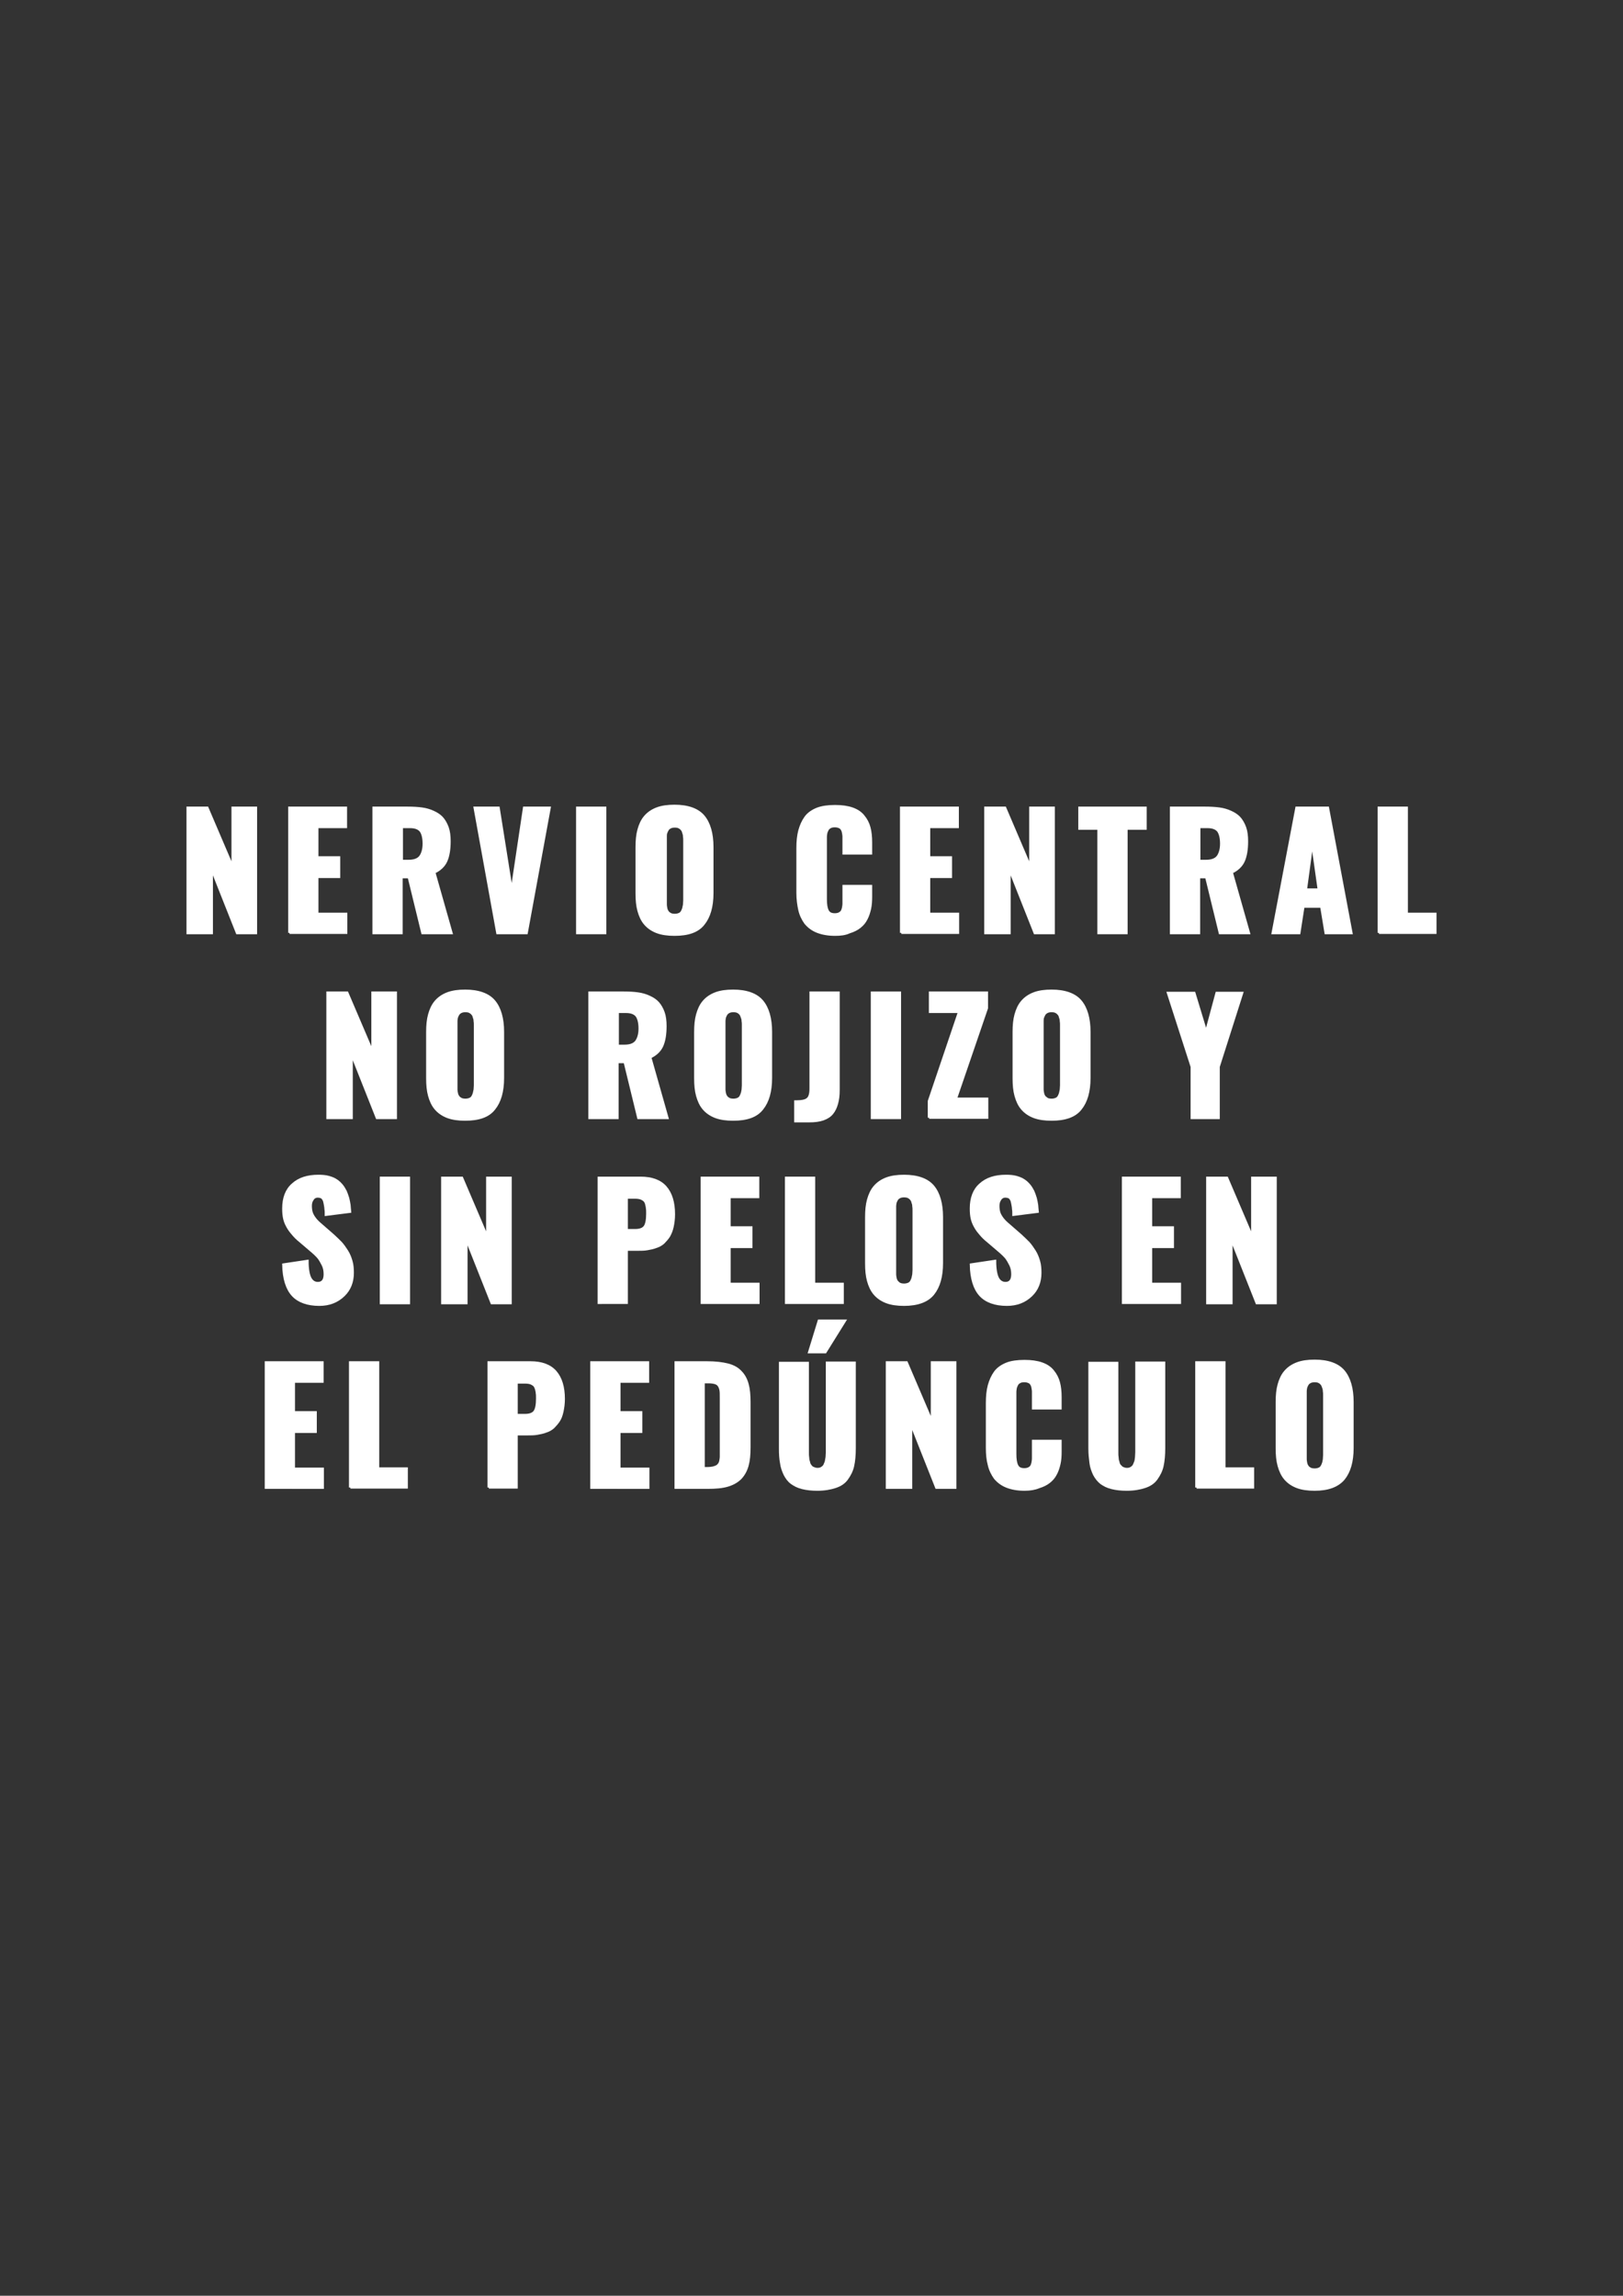 <?xml version="1.0" encoding="utf-8"?>
<!-- Generator: Adobe Illustrator 18.0.0, SVG Export Plug-In . SVG Version: 6.00 Build 0)  -->
<!DOCTYPE svg PUBLIC "-//W3C//DTD SVG 1.1//EN" "http://www.w3.org/Graphics/SVG/1.1/DTD/svg11.dtd">
<svg version="1.1" id="Capa_1" xmlns:x="http://ns.adobe.com/Extensibility/1.0/" xmlns:i="http://ns.adobe.com/AdobeIllustrator/10.0/" xmlns:graph="http://ns.adobe.com/Graphs/1.0/"
	 xmlns="http://www.w3.org/2000/svg" xmlns:xlink="http://www.w3.org/1999/xlink" xmlns:a="http://ns.adobe.com/AdobeSVGViewerExtensions/3.0/"
	 x="0px" y="0px" viewBox="0 0 595.3 841.9" enable-background="new 0 0 595.3 841.9" xml:space="preserve">
<rect x="0" y="0" width="595.3" height="841.9" fill="#333333" stroke="none"/>
<g>
	<path fill="#FFFFFF" stroke="#FFFFFF" stroke-miterlimit="10" d="M68.9,342.1v-45.8H76l9.4,22v-22h8.4v45.8H87l-9.4-23.7v23.7H68.9
		z"/>
	<path fill="#FFFFFF" stroke="#FFFFFF" stroke-miterlimit="10" d="M106.2,342.1v-45.8h20.6v6.9h-10.5v11.3h8v7h-8v13.7h10.6v6.8
		H106.2z"/>
	<path fill="#FFFFFF" stroke="#FFFFFF" stroke-miterlimit="10" d="M137.1,342.1v-45.8h12.5c1.9,0,3.6,0.1,5.1,0.3
		c1.5,0.2,2.9,0.6,4.2,1.2c1.3,0.6,2.4,1.3,3.2,2.2c0.8,0.9,1.5,2.1,2,3.5c0.5,1.4,0.7,3.1,0.7,5c0,3-0.4,5.4-1.2,7.2
		c-0.8,1.8-2.3,3.2-4.4,4.2l6.3,22.2H155l-5-20.5h-2.8v20.5H137.1z M147.2,315.8h2.6c2.1,0,3.5-0.5,4.4-1.6c0.8-1.1,1.3-2.7,1.3-4.8
		c0-2.1-0.4-3.7-1.1-4.7c-0.8-1-2.1-1.5-4-1.5h-3.1V315.8z"/>
	<path fill="#FFFFFF" stroke="#FFFFFF" stroke-miterlimit="10" d="M182.5,342.1l-8.3-45.8h8.6l4.9,30.8l4.6-30.8h9.2l-8.4,45.8
		H182.5z"/>
	<path fill="#FFFFFF" stroke="#FFFFFF" stroke-miterlimit="10" d="M211.8,342.1v-45.8h10.1v45.8H211.8z"/>
	<path fill="#FFFFFF" stroke="#FFFFFF" stroke-miterlimit="10" d="M247.4,342.7c-2.5,0-4.7-0.3-6.5-1c-1.8-0.7-3.2-1.7-4.3-3
		c-1.1-1.3-1.8-2.9-2.3-4.7s-0.7-3.9-0.7-6.4v-16.9c0-2.5,0.2-4.6,0.7-6.4c0.5-1.8,1.2-3.4,2.3-4.7c1.1-1.3,2.5-2.3,4.3-3
		c1.8-0.7,4-1,6.5-1c4.9,0,8.5,1.3,10.6,3.8c2.1,2.5,3.2,6.3,3.2,11.2v16.9c0,5-1.1,8.7-3.2,11.3
		C255.9,341.5,252.4,342.7,247.4,342.7z M245.9,335.3c0.4,0.2,1,0.3,1.6,0.3c0.6,0,1.1-0.1,1.6-0.3s0.8-0.5,1-0.8
		c0.2-0.3,0.4-0.7,0.6-1.3c0.1-0.5,0.2-1,0.3-1.4c0-0.5,0.1-1,0.1-1.6v-21.9c0-0.6,0-1.1-0.1-1.6c0-0.5-0.1-0.9-0.3-1.4
		c-0.1-0.5-0.3-0.9-0.6-1.2c-0.2-0.3-0.6-0.6-1-0.8c-0.4-0.2-1-0.3-1.6-0.3c-0.6,0-1.1,0.1-1.6,0.3c-0.4,0.2-0.8,0.5-1,0.8
		c-0.2,0.3-0.4,0.7-0.6,1.2s-0.2,1-0.2,1.4c0,0.4,0,1,0,1.6v21.9c0,0.6,0,1.2,0,1.6c0,0.4,0.1,0.9,0.2,1.4c0.1,0.5,0.3,0.9,0.6,1.3
		C245.1,334.8,245.4,335,245.9,335.3z"/>
	<path fill="#FFFFFF" stroke="#FFFFFF" stroke-miterlimit="10" d="M306.3,342.7c-2.6,0-4.7-0.4-6.5-1.1s-3.2-1.8-4.3-3.1
		c-1-1.4-1.8-3-2.2-4.8s-0.7-3.9-0.7-6.3v-16.3c0-2.5,0.2-4.6,0.7-6.5c0.5-1.8,1.2-3.4,2.2-4.8c1-1.4,2.5-2.4,4.2-3.1
		c1.8-0.7,4-1,6.6-1c2.5,0,4.6,0.3,6.3,0.9c1.7,0.6,3.1,1.5,4.1,2.8c1,1.2,1.7,2.6,2.1,4.1s0.6,3.3,0.6,5.4v4h-9.9v-4.6
		c0-0.7,0-1.3,0-1.6c0-0.4-0.1-0.8-0.2-1.4c-0.1-0.6-0.3-1-0.5-1.3c-0.2-0.3-0.5-0.6-1-0.8s-1-0.3-1.6-0.3c-0.6,0-1.2,0.1-1.6,0.3
		s-0.8,0.5-1,0.8c-0.2,0.3-0.4,0.8-0.6,1.3c-0.1,0.6-0.2,1.1-0.2,1.5s0,1,0,1.7v21.3c0,1.8,0.2,3.2,0.7,4.2s1.4,1.4,2.7,1.4
		c0.6,0,1.1-0.1,1.6-0.3c0.4-0.2,0.8-0.5,1-0.8s0.4-0.8,0.5-1.3c0.1-0.6,0.2-1.1,0.2-1.5s0-1,0-1.7v-4.8h9.9v3.9
		c0,1.6-0.1,3.1-0.4,4.4c-0.3,1.3-0.7,2.6-1.3,3.7c-0.6,1.2-1.4,2.1-2.4,2.9c-1,0.8-2.2,1.4-3.8,1.9
		C310,342.5,308.3,342.7,306.3,342.7z"/>
	<path fill="#FFFFFF" stroke="#FFFFFF" stroke-miterlimit="10" d="M330.6,342.1v-45.8h20.6v6.9h-10.5v11.3h8v7h-8v13.7h10.6v6.8
		H330.6z"/>
	<path fill="#FFFFFF" stroke="#FFFFFF" stroke-miterlimit="10" d="M361.5,342.1v-45.8h7.1l9.4,22v-22h8.4v45.8h-6.8l-9.4-23.7v23.7
		H361.5z"/>
	<path fill="#FFFFFF" stroke="#FFFFFF" stroke-miterlimit="10" d="M403,342.1v-38.3h-7v-7.5h24.1v7.5h-7v38.3H403z"/>
	<path fill="#FFFFFF" stroke="#FFFFFF" stroke-miterlimit="10" d="M429.6,342.1v-45.8h12.5c1.9,0,3.6,0.1,5.1,0.3s2.9,0.6,4.2,1.2
		c1.3,0.6,2.4,1.3,3.2,2.2c0.8,0.9,1.5,2.1,2,3.5c0.5,1.4,0.7,3.1,0.7,5c0,3-0.4,5.4-1.2,7.2c-0.8,1.8-2.3,3.2-4.4,4.2l6.3,22.2
		h-10.5l-5-20.5h-2.8v20.5H429.6z M439.7,315.8h2.6c2.1,0,3.5-0.5,4.4-1.6c0.8-1.1,1.3-2.7,1.3-4.8c0-2.1-0.4-3.7-1.1-4.7
		c-0.8-1-2.1-1.5-4-1.5h-3.1V315.8z"/>
	<path fill="#FFFFFF" stroke="#FFFFFF" stroke-miterlimit="10" d="M466.9,342.1l8.7-45.8H487l8.6,45.8h-9.3l-1.6-9.7H478l-1.5,9.7
		H466.9z M478.9,326.3h4.9l-2.5-17.7L478.9,326.3z"/>
	<path fill="#FFFFFF" stroke="#FFFFFF" stroke-miterlimit="10" d="M505.8,342.1v-45.8h10.1v38.9h10.5v6.8H505.8z"/>
	<path fill="#FFFFFF" stroke="#FFFFFF" stroke-miterlimit="10" d="M120.2,409.9v-45.8h7.1l9.4,22v-22h8.4v45.8h-6.8l-9.4-23.7v23.7
		H120.2z"/>
	<path fill="#FFFFFF" stroke="#FFFFFF" stroke-miterlimit="10" d="M170.6,410.5c-2.5,0-4.7-0.3-6.5-1c-1.8-0.7-3.2-1.7-4.3-3
		c-1.1-1.3-1.8-2.9-2.3-4.7c-0.5-1.8-0.7-3.9-0.7-6.4v-16.9c0-2.5,0.2-4.6,0.7-6.4c0.5-1.8,1.2-3.4,2.3-4.7c1.1-1.3,2.5-2.3,4.3-3
		c1.8-0.7,4-1,6.5-1c4.9,0,8.5,1.3,10.6,3.8c2.1,2.5,3.2,6.3,3.2,11.2v16.9c0,5-1.1,8.7-3.2,11.3
		C179.1,409.3,175.6,410.5,170.6,410.5z M169.1,403.1c0.4,0.2,1,0.3,1.6,0.3s1.1-0.1,1.6-0.3s0.8-0.5,1-0.8c0.2-0.3,0.4-0.7,0.6-1.3
		c0.1-0.5,0.2-1,0.3-1.4c0-0.5,0.1-1,0.1-1.6V376c0-0.6,0-1.1-0.1-1.6c0-0.5-0.1-0.9-0.3-1.4c-0.1-0.5-0.3-0.9-0.6-1.2
		c-0.2-0.3-0.6-0.6-1-0.8c-0.4-0.2-1-0.3-1.6-0.3s-1.1,0.1-1.6,0.3c-0.4,0.2-0.8,0.5-1,0.8c-0.2,0.3-0.4,0.7-0.6,1.2
		c-0.1,0.5-0.2,1-0.2,1.4c0,0.4,0,1,0,1.6V398c0,0.6,0,1.2,0,1.6c0,0.4,0.1,0.9,0.2,1.4c0.1,0.5,0.3,0.9,0.6,1.3
		C168.3,402.6,168.6,402.8,169.1,403.1z"/>
	<path fill="#FFFFFF" stroke="#FFFFFF" stroke-miterlimit="10" d="M216.3,409.9v-45.8h12.5c1.9,0,3.6,0.1,5.1,0.3s2.9,0.6,4.2,1.2
		c1.3,0.6,2.4,1.3,3.2,2.2c0.8,0.9,1.5,2.1,2,3.5c0.5,1.4,0.7,3.1,0.7,5c0,3-0.4,5.4-1.2,7.2c-0.8,1.8-2.3,3.2-4.4,4.2l6.3,22.2
		h-10.5l-5-20.5h-2.8v20.5H216.3z M226.4,383.6h2.6c2.1,0,3.5-0.5,4.4-1.6c0.8-1.1,1.3-2.7,1.3-4.8c0-2.1-0.4-3.7-1.1-4.7
		c-0.8-1-2.1-1.5-4-1.5h-3.1V383.6z"/>
	<path fill="#FFFFFF" stroke="#FFFFFF" stroke-miterlimit="10" d="M268.9,410.5c-2.5,0-4.7-0.3-6.5-1c-1.8-0.7-3.2-1.7-4.3-3
		c-1.1-1.3-1.8-2.9-2.3-4.7c-0.5-1.8-0.7-3.9-0.7-6.4v-16.9c0-2.5,0.2-4.6,0.7-6.4c0.5-1.8,1.2-3.4,2.3-4.7c1.1-1.3,2.5-2.3,4.3-3
		c1.8-0.7,4-1,6.5-1c4.9,0,8.5,1.3,10.6,3.8s3.2,6.3,3.2,11.2v16.9c0,5-1.1,8.7-3.2,11.3C277.4,409.3,273.9,410.5,268.9,410.5z
		 M267.4,403.1c0.4,0.2,1,0.3,1.6,0.3s1.1-0.1,1.6-0.3s0.8-0.5,1-0.8c0.2-0.3,0.4-0.7,0.6-1.3s0.2-1,0.3-1.4c0-0.5,0.1-1,0.1-1.6
		V376c0-0.6,0-1.1-0.1-1.6c0-0.5-0.1-0.9-0.3-1.4s-0.3-0.9-0.6-1.2c-0.2-0.3-0.6-0.6-1-0.8c-0.4-0.2-1-0.3-1.6-0.3s-1.1,0.1-1.6,0.3
		c-0.4,0.2-0.8,0.5-1,0.8c-0.2,0.3-0.4,0.7-0.6,1.2c-0.1,0.5-0.2,1-0.2,1.4c0,0.4,0,1,0,1.6V398c0,0.6,0,1.2,0,1.6
		c0,0.4,0.1,0.9,0.2,1.4c0.1,0.5,0.3,0.9,0.6,1.3C266.6,402.6,266.9,402.8,267.4,403.1z"/>
	<path fill="#FFFFFF" stroke="#FFFFFF" stroke-miterlimit="10" d="M291.8,411v-7c0.1,0,0.2,0,0.4,0c1.9,0,3.3-0.3,4-0.9
		c0.8-0.6,1.2-1.9,1.2-3.8v-35.2h10.1v35.6c0,2-0.2,3.6-0.6,5s-0.9,2.5-1.7,3.5c-0.8,1-1.9,1.7-3.3,2.2c-1.4,0.5-3.1,0.7-5.2,0.7
		H291.8z"/>
	<path fill="#FFFFFF" stroke="#FFFFFF" stroke-miterlimit="10" d="M319.9,409.9v-45.8H330v45.8H319.9z"/>
	<path fill="#FFFFFF" stroke="#FFFFFF" stroke-miterlimit="10" d="M340.8,409.9v-6.1l11.1-32.8h-10.7v-6.9h20.7v5.6l-11.4,33.3H362
		v6.8H340.8z"/>
	<path fill="#FFFFFF" stroke="#FFFFFF" stroke-miterlimit="10" d="M385.7,410.5c-2.5,0-4.7-0.3-6.5-1c-1.8-0.7-3.2-1.7-4.3-3
		c-1.1-1.3-1.8-2.9-2.3-4.7s-0.7-3.9-0.7-6.4v-16.9c0-2.5,0.2-4.6,0.7-6.4c0.5-1.8,1.2-3.4,2.3-4.7c1.1-1.3,2.5-2.3,4.3-3
		c1.8-0.7,4-1,6.5-1c4.9,0,8.5,1.3,10.6,3.8c2.1,2.5,3.2,6.3,3.2,11.2v16.9c0,5-1.1,8.7-3.2,11.3
		C394.2,409.3,390.6,410.5,385.7,410.5z M384.1,403.1c0.4,0.2,1,0.3,1.6,0.3c0.6,0,1.1-0.1,1.6-0.3s0.8-0.5,1-0.8
		c0.2-0.3,0.4-0.7,0.6-1.3c0.1-0.5,0.2-1,0.3-1.4c0-0.5,0.1-1,0.1-1.6V376c0-0.6,0-1.1-0.1-1.6c0-0.5-0.1-0.9-0.3-1.4
		c-0.1-0.5-0.3-0.9-0.6-1.2c-0.2-0.3-0.6-0.6-1-0.8c-0.4-0.2-1-0.3-1.6-0.3c-0.6,0-1.1,0.1-1.6,0.3c-0.4,0.2-0.8,0.5-1,0.8
		c-0.2,0.3-0.4,0.7-0.6,1.2s-0.2,1-0.2,1.4c0,0.4,0,1,0,1.6V398c0,0.6,0,1.2,0,1.6c0,0.4,0.1,0.9,0.2,1.4c0.1,0.5,0.3,0.9,0.6,1.3
		C383.4,402.6,383.7,402.8,384.1,403.1z"/>
	<path fill="#FFFFFF" stroke="#FFFFFF" stroke-miterlimit="10" d="M437.2,409.9v-18.7l-8.7-27h9.5l4.4,14.5l3.9-14.5h9.2l-8.6,27
		v18.7H437.2z"/>
	<path fill="#FFFFFF" stroke="#FFFFFF" stroke-miterlimit="10" d="M117.1,478.4c-4.3,0-7.6-1.2-9.7-3.5s-3.3-6-3.4-11.1l8.7-1.3
		c0,2.9,0.4,5,1,6.2c0.7,1.3,1.6,1.9,2.9,1.9c1.7,0,2.6-1.1,2.6-3.3c0-1.2-0.2-2.4-0.7-3.4s-1-1.9-1.6-2.7c-0.6-0.7-1.5-1.6-2.7-2.6
		l-4.1-3.5c-1-0.8-1.8-1.6-2.4-2.3c-0.6-0.7-1.3-1.5-1.9-2.5s-1.1-2-1.4-3.2c-0.3-1.2-0.4-2.5-0.4-3.9c0-3.8,1.1-6.8,3.4-8.8
		c2.3-2.1,5.4-3.1,9.4-3.1c1.4,0,2.6,0.1,3.7,0.4c1.1,0.3,2.1,0.7,2.8,1.2c0.8,0.5,1.4,1.1,2,1.8s1,1.5,1.4,2.2
		c0.3,0.7,0.6,1.5,0.9,2.5c0.2,0.9,0.4,1.7,0.5,2.5c0.1,0.8,0.1,1.6,0.2,2.4l-8.7,1.1c0-0.8,0-1.4-0.1-1.9c0-0.5-0.1-1-0.2-1.6
		c-0.1-0.6-0.2-1-0.3-1.4s-0.3-0.7-0.5-1c-0.2-0.3-0.5-0.5-0.8-0.6c-0.3-0.1-0.7-0.2-1.1-0.2c-0.9,0-1.6,0.4-2,1.1
		c-0.5,0.7-0.7,1.5-0.7,2.4c0,0.9,0.1,1.7,0.3,2.4c0.2,0.7,0.6,1.4,1.1,2.1c0.5,0.7,1,1.2,1.3,1.5c0.3,0.3,0.9,0.8,1.7,1.5l3.9,3.4
		c1.1,1,2,1.9,2.8,2.7c0.8,0.9,1.5,1.9,2.2,3s1.2,2.3,1.6,3.7c0.4,1.3,0.5,2.8,0.5,4.3c0,3.3-1.1,6.1-3.3,8.2
		C123.6,477.3,120.7,478.4,117.1,478.4z"/>
	<path fill="#FFFFFF" stroke="#FFFFFF" stroke-miterlimit="10" d="M139.8,477.7V432h10.1v45.8H139.8z"/>
	<path fill="#FFFFFF" stroke="#FFFFFF" stroke-miterlimit="10" d="M162.3,477.7V432h7.1l9.4,22v-22h8.4v45.8h-6.8l-9.4-23.7v23.7
		H162.3z"/>
	<path fill="#FFFFFF" stroke="#FFFFFF" stroke-miterlimit="10" d="M219.7,477.7V432H235c4,0,7.1,1.1,9.1,3.4c2,2.3,3,5.6,3,9.9
		c0,1.7-0.2,3.2-0.5,4.6c-0.3,1.4-0.8,2.5-1.3,3.4c-0.6,0.9-1.3,1.7-2,2.4c-0.8,0.7-1.7,1.2-2.7,1.5c-1,0.4-2.1,0.6-3.2,0.8
		c-1.1,0.2-2.3,0.2-3.6,0.2h-4v19.5H219.7z M229.8,451.2h3.2c1.8,0,3-0.5,3.6-1.4s0.9-2.5,0.9-4.7c0-0.8,0-1.5-0.1-2
		c0-0.5-0.2-1.1-0.3-1.6s-0.4-1-0.7-1.3c-0.3-0.3-0.8-0.6-1.3-0.8c-0.6-0.2-1.3-0.3-2.1-0.3h-3.2V451.2z"/>
	<path fill="#FFFFFF" stroke="#FFFFFF" stroke-miterlimit="10" d="M257.5,477.7V432H278v6.9h-10.5v11.3h8v7h-8v13.7h10.6v6.8H257.5z
		"/>
	<path fill="#FFFFFF" stroke="#FFFFFF" stroke-miterlimit="10" d="M288.4,477.7V432h10.1v38.9h10.5v6.8H288.4z"/>
	<path fill="#FFFFFF" stroke="#FFFFFF" stroke-miterlimit="10" d="M331.6,478.4c-2.5,0-4.7-0.3-6.5-1c-1.8-0.7-3.2-1.7-4.3-3
		c-1.1-1.3-1.8-2.9-2.3-4.7c-0.5-1.8-0.7-3.9-0.7-6.4v-16.9c0-2.5,0.2-4.6,0.7-6.4c0.5-1.8,1.2-3.4,2.3-4.7c1.1-1.3,2.5-2.3,4.3-3
		c1.8-0.7,4-1,6.5-1c4.9,0,8.5,1.3,10.6,3.8c2.1,2.5,3.2,6.3,3.2,11.2v16.9c0,5-1.1,8.7-3.2,11.3
		C340.1,477.1,336.5,478.4,331.6,478.4z M330,470.9c0.4,0.2,1,0.3,1.6,0.3s1.1-0.1,1.6-0.3s0.8-0.5,1-0.8c0.2-0.3,0.4-0.7,0.6-1.3
		c0.1-0.5,0.2-1,0.3-1.4c0-0.5,0.1-1,0.1-1.6v-21.9c0-0.6,0-1.1-0.1-1.6c0-0.5-0.1-0.9-0.3-1.4c-0.1-0.5-0.3-0.9-0.6-1.2
		c-0.2-0.3-0.6-0.6-1-0.8c-0.4-0.2-1-0.3-1.6-0.3s-1.1,0.1-1.6,0.3c-0.4,0.2-0.8,0.5-1,0.8c-0.2,0.3-0.4,0.7-0.6,1.2
		c-0.1,0.5-0.2,1-0.2,1.4c0,0.4,0,1,0,1.6v21.9c0,0.6,0,1.2,0,1.6c0,0.4,0.1,0.9,0.2,1.4c0.1,0.5,0.3,0.9,0.6,1.3
		C329.3,470.4,329.6,470.7,330,470.9z"/>
	<path fill="#FFFFFF" stroke="#FFFFFF" stroke-miterlimit="10" d="M369.3,478.4c-4.3,0-7.6-1.2-9.7-3.5s-3.3-6-3.4-11.1l8.7-1.3
		c0,2.9,0.4,5,1,6.2s1.6,1.9,2.9,1.9c1.7,0,2.6-1.1,2.6-3.3c0-1.2-0.2-2.4-0.7-3.4s-1-1.9-1.6-2.7c-0.6-0.7-1.5-1.6-2.7-2.6
		l-4.1-3.5c-1-0.8-1.8-1.6-2.4-2.3c-0.6-0.7-1.3-1.5-1.9-2.5c-0.6-1-1.1-2-1.4-3.2c-0.3-1.2-0.4-2.5-0.4-3.9c0-3.8,1.1-6.8,3.4-8.8
		c2.3-2.1,5.4-3.1,9.4-3.1c1.4,0,2.6,0.1,3.7,0.4c1.1,0.3,2.1,0.7,2.8,1.2c0.8,0.5,1.4,1.1,2,1.8c0.6,0.7,1,1.5,1.4,2.2
		c0.3,0.7,0.6,1.5,0.9,2.5c0.2,0.9,0.4,1.7,0.5,2.5c0.1,0.8,0.1,1.6,0.2,2.4l-8.7,1.1c0-0.8,0-1.4-0.1-1.9c0-0.5-0.1-1-0.2-1.6
		c-0.1-0.6-0.2-1-0.3-1.4s-0.3-0.7-0.5-1c-0.2-0.3-0.5-0.5-0.8-0.6c-0.3-0.1-0.7-0.2-1.1-0.2c-0.9,0-1.6,0.4-2,1.1
		c-0.5,0.7-0.7,1.5-0.7,2.4c0,0.9,0.1,1.7,0.3,2.4s0.6,1.4,1.1,2.1c0.5,0.7,1,1.2,1.3,1.5c0.3,0.3,0.9,0.8,1.7,1.5l3.9,3.4
		c1.1,1,2,1.9,2.8,2.7c0.8,0.9,1.5,1.9,2.2,3s1.2,2.3,1.6,3.7c0.4,1.3,0.5,2.8,0.5,4.3c0,3.3-1.1,6.1-3.3,8.2
		C375.8,477.3,372.9,478.4,369.3,478.4z"/>
	<path fill="#FFFFFF" stroke="#FFFFFF" stroke-miterlimit="10" d="M412,477.7V432h20.6v6.9h-10.5v11.3h8v7h-8v13.7h10.6v6.8H412z"/>
	<path fill="#FFFFFF" stroke="#FFFFFF" stroke-miterlimit="10" d="M442.9,477.7V432h7.1l9.4,22v-22h8.4v45.8H461l-9.4-23.7v23.7
		H442.9z"/>
	<path fill="#FFFFFF" stroke="#FFFFFF" stroke-miterlimit="10" d="M97.6,545.5v-45.8h20.6v6.9h-10.5V518h8v7h-8v13.7h10.6v6.8H97.6z
		"/>
	<path fill="#FFFFFF" stroke="#FFFFFF" stroke-miterlimit="10" d="M128.5,545.5v-45.8h10.1v38.9h10.5v6.8H128.5z"/>
	<path fill="#FFFFFF" stroke="#FFFFFF" stroke-miterlimit="10" d="M179.3,545.5v-45.8h15.3c4,0,7.1,1.1,9.1,3.4c2,2.3,3,5.6,3,9.9
		c0,1.7-0.2,3.2-0.5,4.6s-0.7,2.5-1.3,3.4s-1.3,1.7-2,2.4c-0.8,0.7-1.7,1.2-2.7,1.5c-1,0.4-2.1,0.6-3.2,0.8
		c-1.1,0.2-2.3,0.2-3.6,0.2h-4v19.5H179.3z M189.4,519h3.2c1.8,0,3-0.5,3.6-1.4s0.9-2.5,0.9-4.7c0-0.8,0-1.5-0.1-2
		c0-0.5-0.2-1.1-0.3-1.6c-0.2-0.6-0.4-1-0.7-1.3c-0.3-0.3-0.8-0.6-1.3-0.8s-1.3-0.3-2.1-0.3h-3.2V519z"/>
	<path fill="#FFFFFF" stroke="#FFFFFF" stroke-miterlimit="10" d="M217,545.5v-45.8h20.6v6.9h-10.5V518h8v7h-8v13.7h10.6v6.8H217z"
		/>
	<path fill="#FFFFFF" stroke="#FFFFFF" stroke-miterlimit="10" d="M247.9,545.5v-45.8h11.5c3,0,5.5,0.3,7.5,0.8
		c2,0.5,3.6,1.4,4.7,2.6c1.2,1.2,2,2.7,2.5,4.5c0.5,1.8,0.7,4,0.7,6.6v16.5c0,2.7-0.2,4.9-0.7,6.7c-0.5,1.8-1.3,3.3-2.5,4.6
		c-1.2,1.2-2.7,2.1-4.7,2.7s-4.4,0.8-7.4,0.8H247.9z M258,538.5h1.5c0.8,0,1.4-0.1,2-0.2c0.5-0.1,1-0.3,1.4-0.5s0.6-0.5,0.9-0.8
		c0.2-0.3,0.4-0.7,0.5-1.2c0.1-0.5,0.2-1.1,0.2-1.5c0-0.5,0-1.1,0-2v-19.7c0-1.2,0-2.1-0.1-2.7c-0.1-0.6-0.3-1.2-0.6-1.7
		c-0.3-0.5-0.8-0.9-1.5-1.1c-0.7-0.2-1.5-0.3-2.7-0.3H258V538.5z"/>
	<path fill="#FFFFFF" stroke="#FFFFFF" stroke-miterlimit="10" d="M299.8,546.2c-2.1,0-3.9-0.2-5.5-0.6c-1.6-0.4-2.8-1-3.9-1.8
		s-1.8-1.8-2.5-3.1c-0.6-1.3-1.1-2.6-1.3-4.2c-0.3-1.5-0.4-3.3-0.4-5.3v-31.3h10v32.8c0,0.7,0,1.3,0.1,1.8c0,0.5,0.1,1.1,0.3,1.6
		c0.1,0.6,0.3,1.1,0.6,1.4c0.2,0.4,0.6,0.7,1,0.9c0.5,0.2,1,0.4,1.6,0.4s1.2-0.1,1.6-0.4c0.4-0.2,0.8-0.6,1-0.9
		c0.2-0.4,0.4-0.9,0.6-1.4c0.1-0.6,0.2-1.1,0.3-1.7c0-0.5,0.1-1.1,0.1-1.8v-32.8h10v31.3c0,2.5-0.2,4.7-0.6,6.5s-1.2,3.3-2.2,4.7
		s-2.4,2.3-4.2,2.9S302.4,546.2,299.8,546.2z M296.9,495.8l3.5-11.4h9.4l-7.1,11.4H296.9z"/>
	<path fill="#FFFFFF" stroke="#FFFFFF" stroke-miterlimit="10" d="M325.4,545.5v-45.8h7.1l9.4,22v-22h8.4v45.8h-6.8l-9.4-23.7v23.7
		H325.4z"/>
	<path fill="#FFFFFF" stroke="#FFFFFF" stroke-miterlimit="10" d="M375.8,546.2c-2.6,0-4.7-0.4-6.5-1.1c-1.8-0.7-3.2-1.8-4.3-3.1
		c-1-1.4-1.8-3-2.2-4.8c-0.5-1.8-0.7-3.9-0.7-6.3v-16.3c0-2.5,0.2-4.6,0.7-6.5c0.5-1.8,1.2-3.4,2.2-4.8c1-1.4,2.5-2.4,4.2-3.1
		s4-1,6.6-1c2.5,0,4.6,0.3,6.3,0.9c1.7,0.6,3.1,1.5,4.1,2.8c1,1.2,1.7,2.6,2.1,4.1c0.4,1.5,0.6,3.3,0.6,5.4v4h-9.9v-4.6
		c0-0.7,0-1.3,0-1.6c0-0.4-0.1-0.8-0.2-1.4c-0.1-0.6-0.3-1-0.5-1.3c-0.2-0.3-0.5-0.6-1-0.8s-1-0.3-1.6-0.3c-0.6,0-1.2,0.1-1.6,0.3
		c-0.4,0.2-0.8,0.5-1,0.8c-0.2,0.3-0.4,0.8-0.6,1.3c-0.1,0.6-0.2,1.1-0.2,1.5s0,1,0,1.7v21.3c0,1.8,0.2,3.2,0.7,4.2s1.4,1.4,2.7,1.4
		c0.6,0,1.1-0.1,1.6-0.3c0.4-0.2,0.8-0.5,1-0.8s0.4-0.8,0.5-1.3c0.1-0.6,0.2-1.1,0.2-1.5c0-0.4,0-1,0-1.7v-4.8h9.9v3.9
		c0,1.6-0.1,3.1-0.4,4.4c-0.3,1.3-0.7,2.6-1.3,3.7c-0.6,1.2-1.4,2.1-2.4,2.9c-1,0.8-2.2,1.4-3.8,1.9
		C379.6,545.9,377.8,546.2,375.8,546.2z"/>
	<path fill="#FFFFFF" stroke="#FFFFFF" stroke-miterlimit="10" d="M413.3,546.2c-2.1,0-3.9-0.2-5.5-0.6c-1.6-0.4-2.8-1-3.9-1.8
		c-1-0.8-1.8-1.8-2.5-3.1c-0.6-1.3-1.1-2.6-1.3-4.2s-0.4-3.3-0.4-5.3v-31.3h10v32.8c0,0.7,0,1.3,0.1,1.8c0,0.5,0.1,1.1,0.3,1.6
		c0.1,0.6,0.3,1.1,0.6,1.4s0.6,0.7,1,0.9c0.5,0.2,1,0.4,1.6,0.4c0.6,0,1.2-0.1,1.6-0.4c0.4-0.2,0.8-0.6,1-0.9
		c0.2-0.4,0.4-0.9,0.6-1.4s0.2-1.1,0.3-1.7c0-0.5,0.1-1.1,0.1-1.8v-32.8h10v31.3c0,2.5-0.2,4.7-0.6,6.5c-0.4,1.8-1.2,3.3-2.2,4.7
		s-2.4,2.3-4.2,2.9S415.9,546.2,413.3,546.2z"/>
	<path fill="#FFFFFF" stroke="#FFFFFF" stroke-miterlimit="10" d="M438.9,545.5v-45.8H449v38.9h10.5v6.8H438.9z"/>
	<path fill="#FFFFFF" stroke="#FFFFFF" stroke-miterlimit="10" d="M482.2,546.2c-2.5,0-4.7-0.3-6.5-1c-1.8-0.7-3.2-1.7-4.3-3
		c-1.1-1.3-1.8-2.9-2.3-4.7c-0.5-1.8-0.7-3.9-0.7-6.4v-16.9c0-2.5,0.2-4.6,0.7-6.4c0.5-1.8,1.2-3.4,2.3-4.7c1.1-1.3,2.5-2.3,4.3-3
		c1.8-0.7,4-1,6.5-1c4.9,0,8.5,1.3,10.6,3.8s3.2,6.3,3.2,11.2v16.9c0,5-1.1,8.7-3.2,11.3C490.6,544.9,487.1,546.2,482.2,546.2z
		 M480.6,538.7c0.4,0.2,1,0.3,1.6,0.3s1.1-0.1,1.6-0.3s0.8-0.5,1-0.8c0.2-0.3,0.4-0.7,0.6-1.3s0.2-1,0.3-1.4c0-0.5,0.1-1,0.1-1.6
		v-21.9c0-0.6,0-1.1-0.1-1.6c0-0.5-0.1-0.9-0.3-1.4s-0.3-0.9-0.6-1.2c-0.2-0.3-0.6-0.6-1-0.8c-0.4-0.2-1-0.3-1.6-0.3
		s-1.1,0.1-1.6,0.3c-0.4,0.2-0.8,0.5-1,0.8c-0.2,0.3-0.4,0.7-0.6,1.2c-0.1,0.5-0.2,1-0.2,1.4c0,0.4,0,1,0,1.6v21.9
		c0,0.6,0,1.2,0,1.6c0,0.4,0.1,0.9,0.2,1.4c0.1,0.5,0.3,0.9,0.6,1.3C479.8,538.2,480.2,538.5,480.6,538.7z"/>
</g>
</svg>
